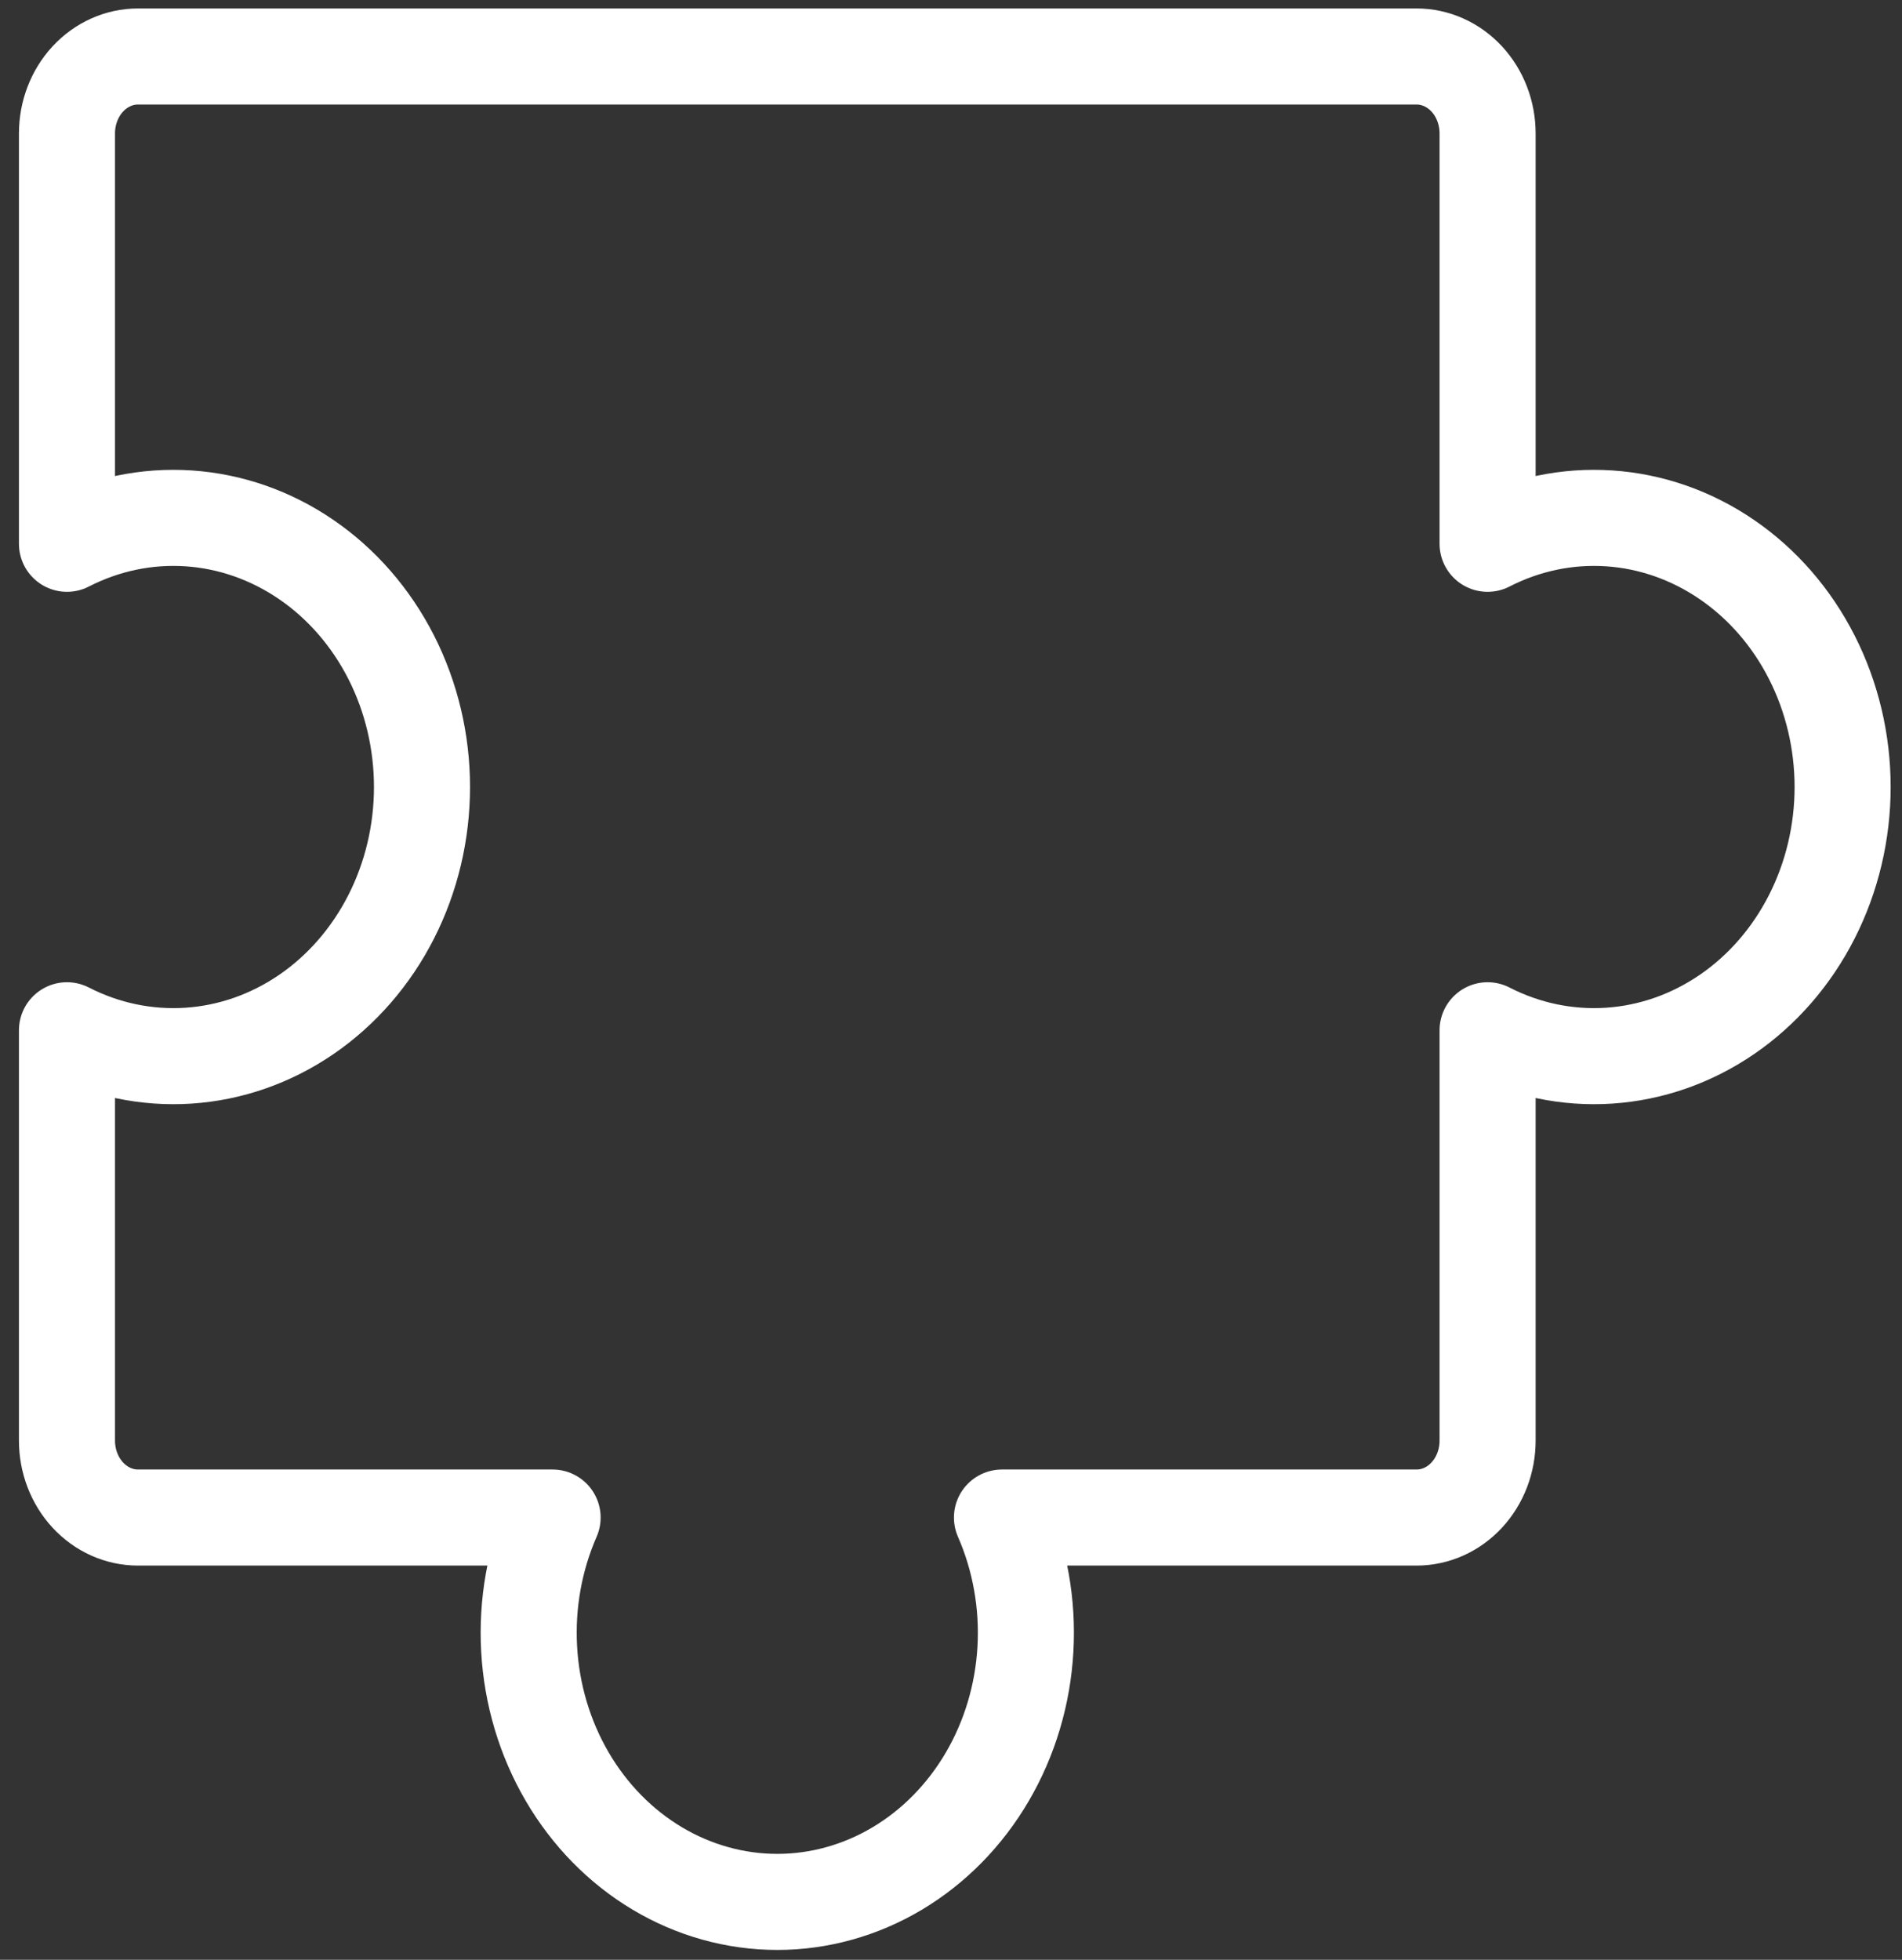 <svg width="99" height="102" viewBox="0 0 99 102" fill="none" xmlns="http://www.w3.org/2000/svg">
<rect x="0" y="0" width="99" height="102" fill="#333333" stroke="none"/>
<path d="M73.733 2.94C74.218 2.94 74.699 3.044 75.147 3.245C75.596 3.446 76.004 3.741 76.347 4.112C76.69 4.484 76.963 4.925 77.148 5.411C77.334 5.896 77.43 6.417 77.43 6.942L77.43 28.302C79.402 27.29 81.579 26.835 83.757 26.979C85.935 27.123 88.044 27.861 89.888 29.125C91.733 30.388 93.252 32.136 94.304 34.205C95.357 36.275 95.909 38.599 95.909 40.961C95.909 43.324 95.357 45.648 94.304 47.717C93.252 49.787 91.733 51.534 89.888 52.798C88.044 54.061 85.935 54.799 83.757 54.943C81.579 55.087 79.402 54.632 77.43 53.621L77.43 74.98C77.43 75.506 77.334 76.026 77.148 76.512C76.963 76.997 76.69 77.438 76.347 77.81C76.004 78.182 75.596 78.477 75.147 78.678C74.699 78.879 74.218 78.982 73.733 78.982L52.153 78.982C53.087 81.117 53.507 83.473 53.374 85.831C53.241 88.189 52.559 90.473 51.392 92.469C50.225 94.465 48.611 96.109 46.699 97.249C44.787 98.388 42.64 98.986 40.458 98.986C38.276 98.986 36.129 98.388 34.217 97.249C32.305 96.109 30.691 94.465 29.524 92.469C28.357 90.473 27.675 88.189 27.542 85.831C27.409 83.473 27.829 81.117 28.763 78.982L7.184 78.982C6.203 78.982 5.263 78.561 4.569 77.81C3.876 77.059 3.486 76.041 3.486 74.98L3.486 53.621C5.458 54.632 7.635 55.087 9.813 54.943C11.992 54.799 14.101 54.061 15.945 52.798C17.789 51.534 19.308 49.787 20.361 47.717C21.413 45.648 21.965 43.324 21.965 40.961C21.965 38.599 21.413 36.275 20.361 34.205C19.308 32.136 17.789 30.388 15.945 29.125C14.101 27.861 11.992 27.123 9.813 26.979C7.635 26.835 5.458 27.29 3.486 28.302L3.486 6.942C3.486 5.881 3.876 4.863 4.569 4.112C5.263 3.362 6.203 2.94 7.184 2.94L73.733 2.94Z" stroke="white" stroke-width="5" stroke-linecap="round" stroke-linejoin="round"/>
</svg>
